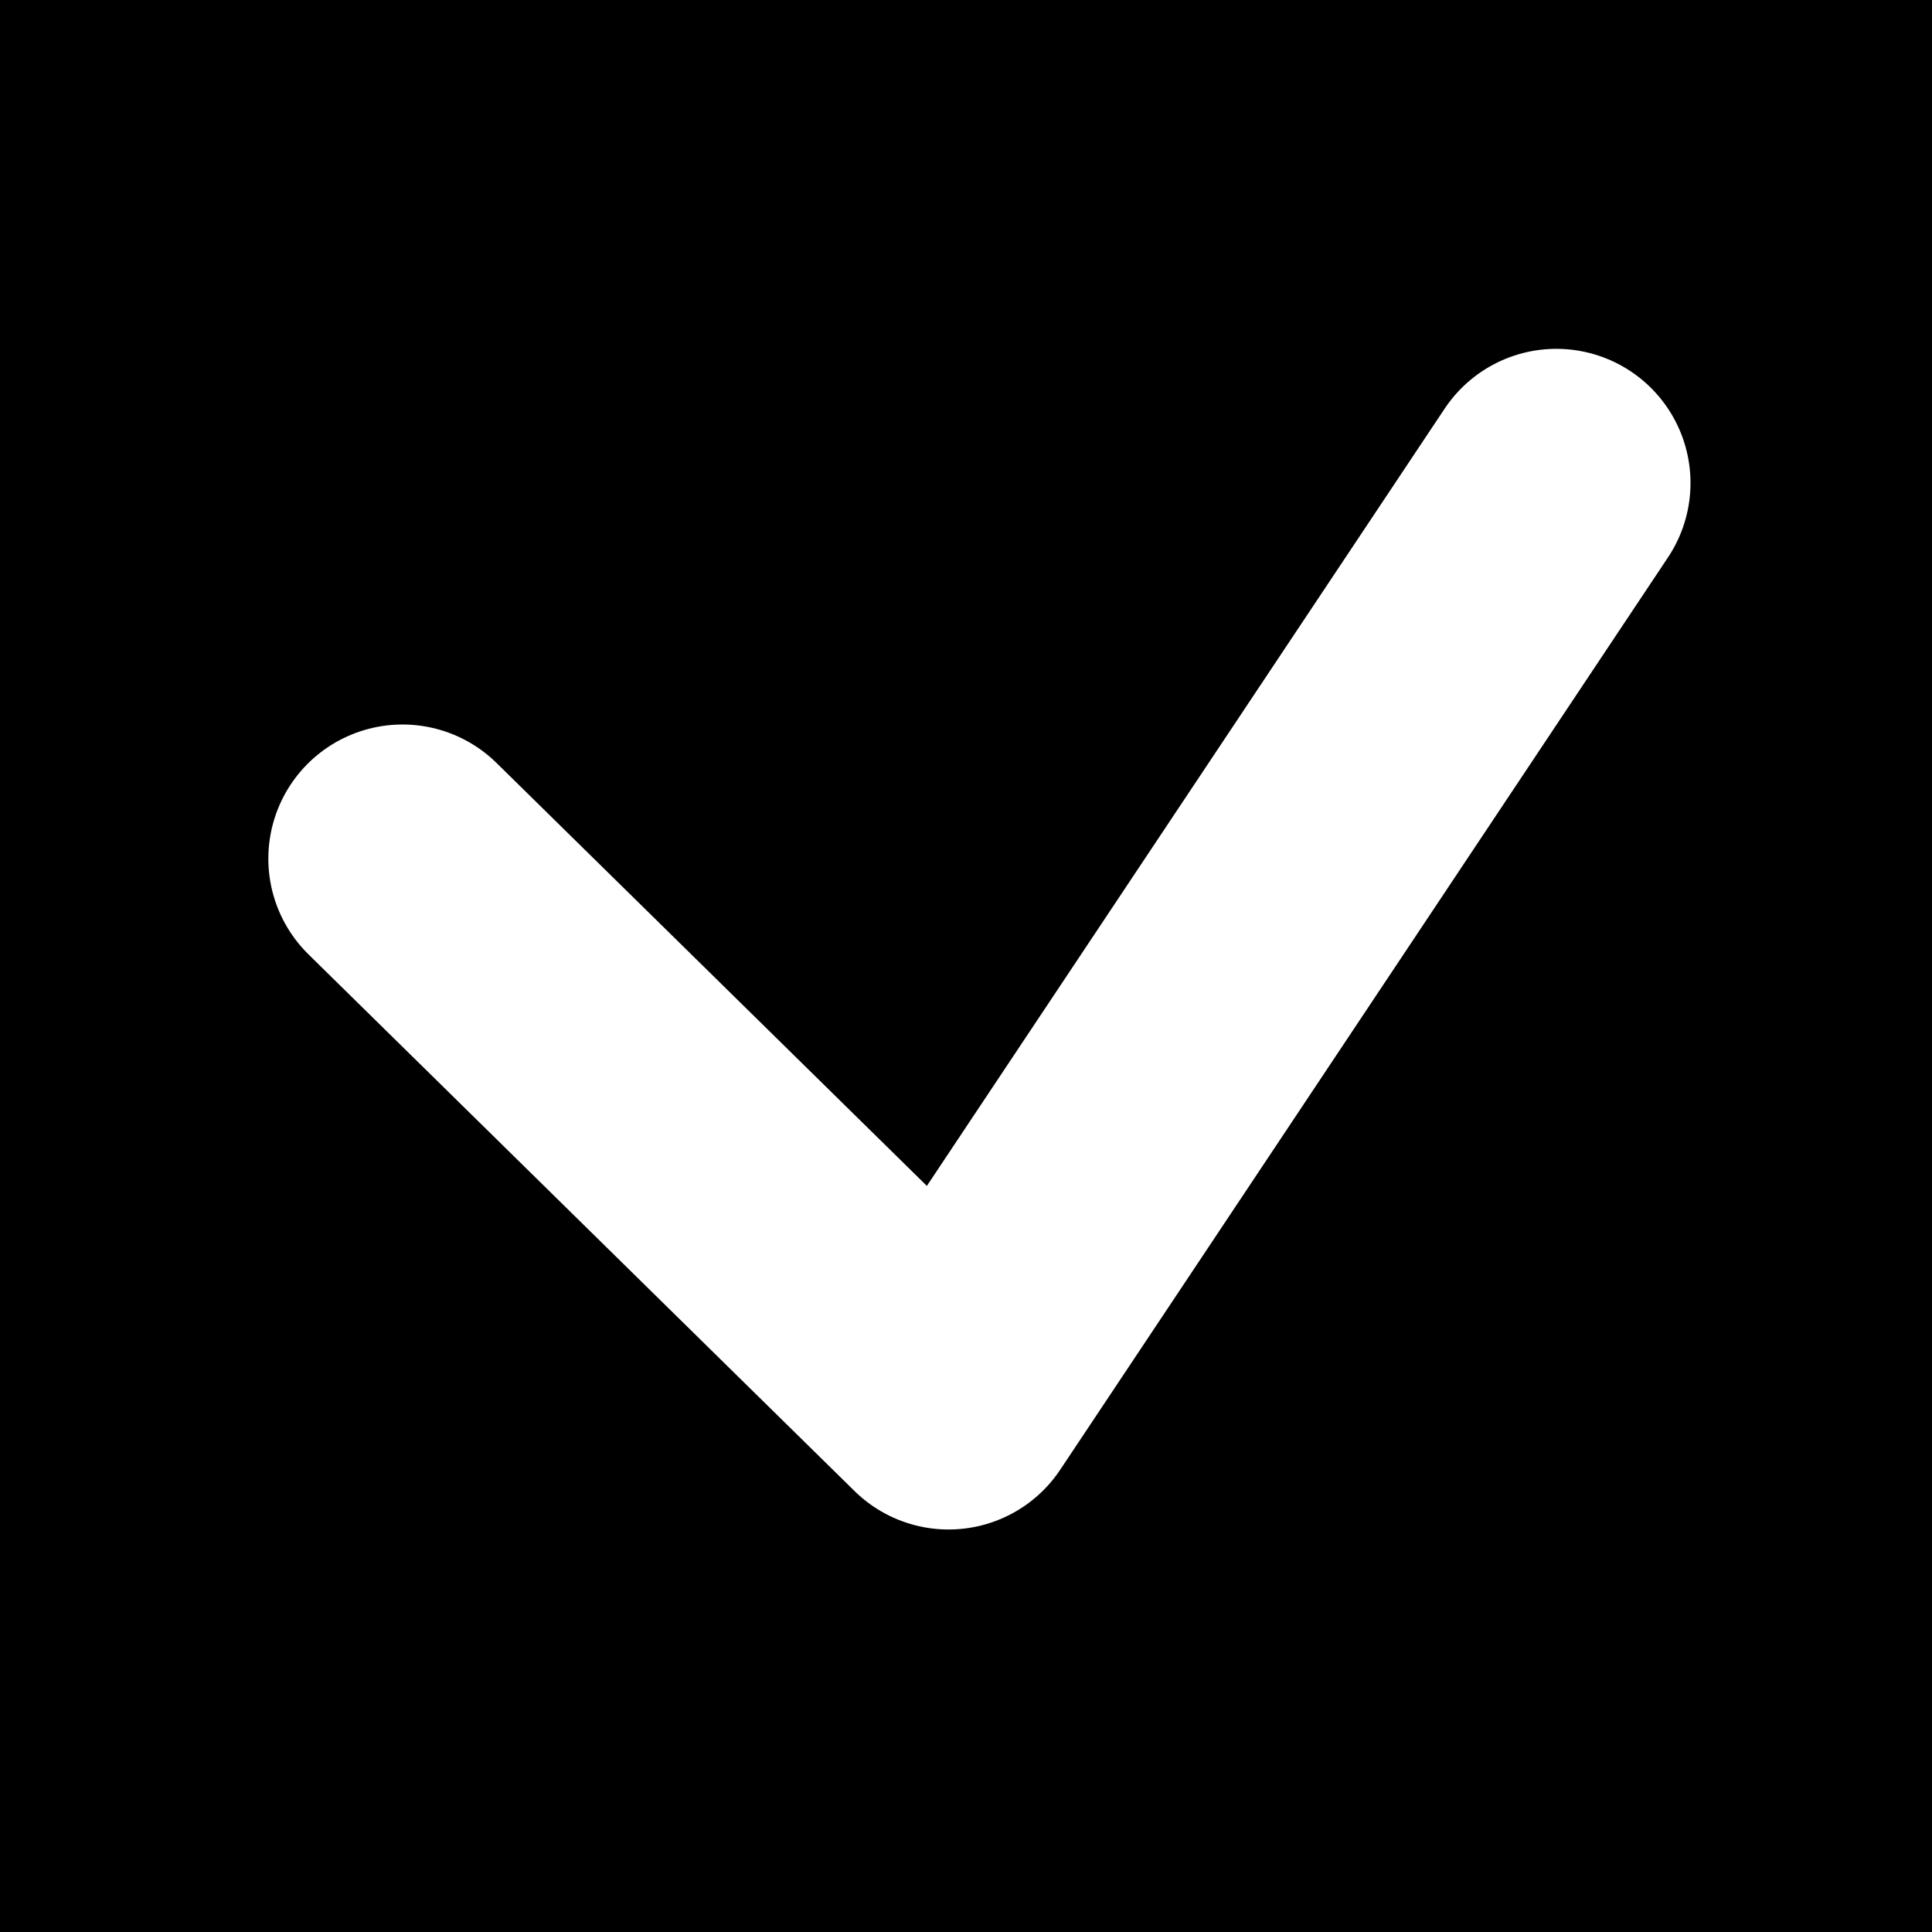 <svg width="36" height="36" viewBox="0 0 36 36" fill="none" xmlns="http://www.w3.org/2000/svg">
<rect width="36" height="36" fill="black"/>
<path d="M7.5 16L17.675 26L29 9" stroke="white" stroke-width="5" stroke-linecap="round" stroke-linejoin="round"/>
</svg>

